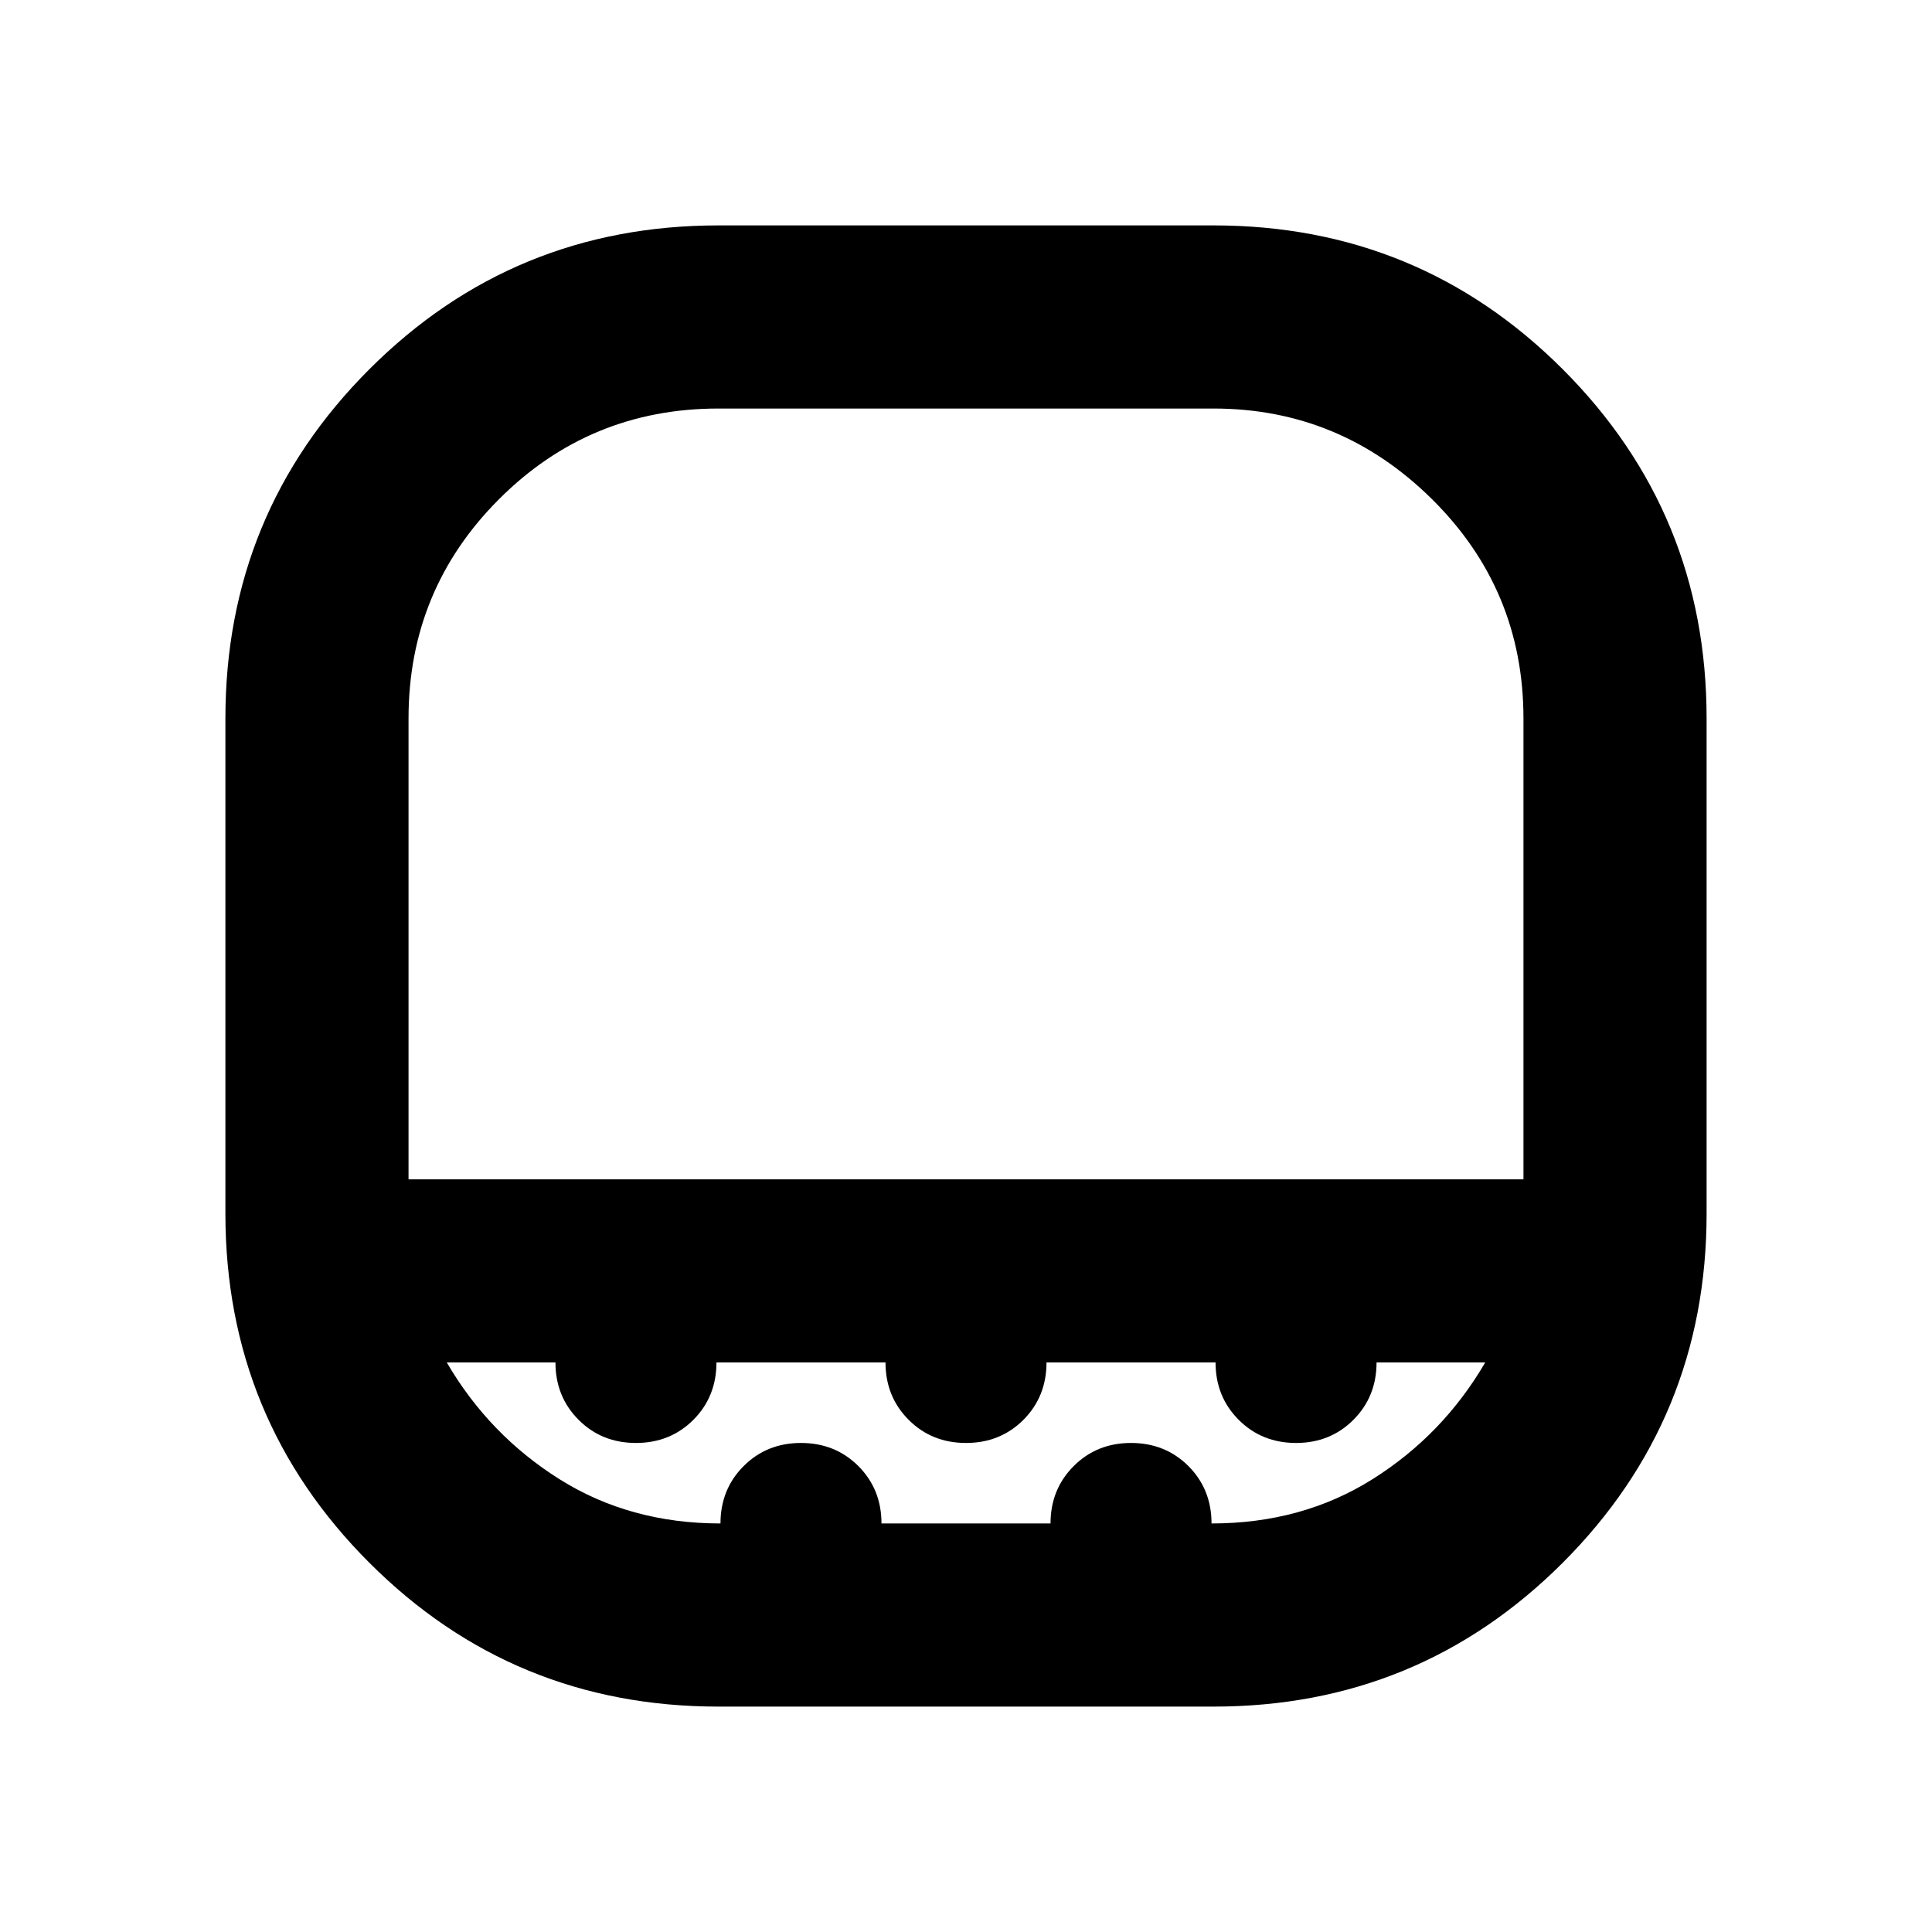 <svg xmlns="http://www.w3.org/2000/svg" height="24" width="24"><path d="M8.925 21.2Q6.375 21.2 4.588 19.413Q2.8 17.625 2.8 15.075V8.925Q2.8 6.375 4.588 4.587Q6.375 2.8 8.925 2.8H15.075Q17.625 2.8 19.413 4.587Q21.2 6.375 21.2 8.925V15.075Q21.2 17.625 19.413 19.413Q17.625 21.2 15.075 21.2ZM5.075 14.65H18.925Q18.925 14.65 18.925 14.65Q18.925 14.65 18.925 14.65V8.925Q18.925 7.325 17.788 6.2Q16.65 5.075 15.075 5.075H8.925Q7.325 5.075 6.2 6.2Q5.075 7.325 5.075 8.925V14.65Q5.075 14.65 5.075 14.65Q5.075 14.65 5.075 14.65ZM8.95 18.925Q8.95 18.5 9.238 18.212Q9.525 17.925 9.95 17.925Q10.375 17.925 10.663 18.212Q10.95 18.5 10.95 18.925H13.05Q13.05 18.5 13.338 18.212Q13.625 17.925 14.05 17.925Q14.475 17.925 14.763 18.212Q15.05 18.5 15.05 18.925Q16.175 18.925 17.05 18.375Q17.925 17.825 18.45 16.925H17.1Q17.1 17.35 16.812 17.638Q16.525 17.925 16.1 17.925Q15.675 17.925 15.388 17.638Q15.1 17.35 15.1 16.925H13Q13 17.35 12.713 17.638Q12.425 17.925 12 17.925Q11.575 17.925 11.288 17.638Q11 17.35 11 16.925H8.9Q8.9 17.35 8.613 17.638Q8.325 17.925 7.9 17.925Q7.475 17.925 7.188 17.638Q6.9 17.35 6.9 16.925H5.55Q6.075 17.825 6.95 18.375Q7.825 18.925 8.95 18.925ZM12 14.65Q12 14.65 12 14.65Q12 14.65 12 14.65Q12 14.65 12 14.65Q12 14.65 12 14.65Q12 14.65 12 14.65Q12 14.65 12 14.65Q12 14.65 12 14.65Q12 14.65 12 14.65Z"/></svg>